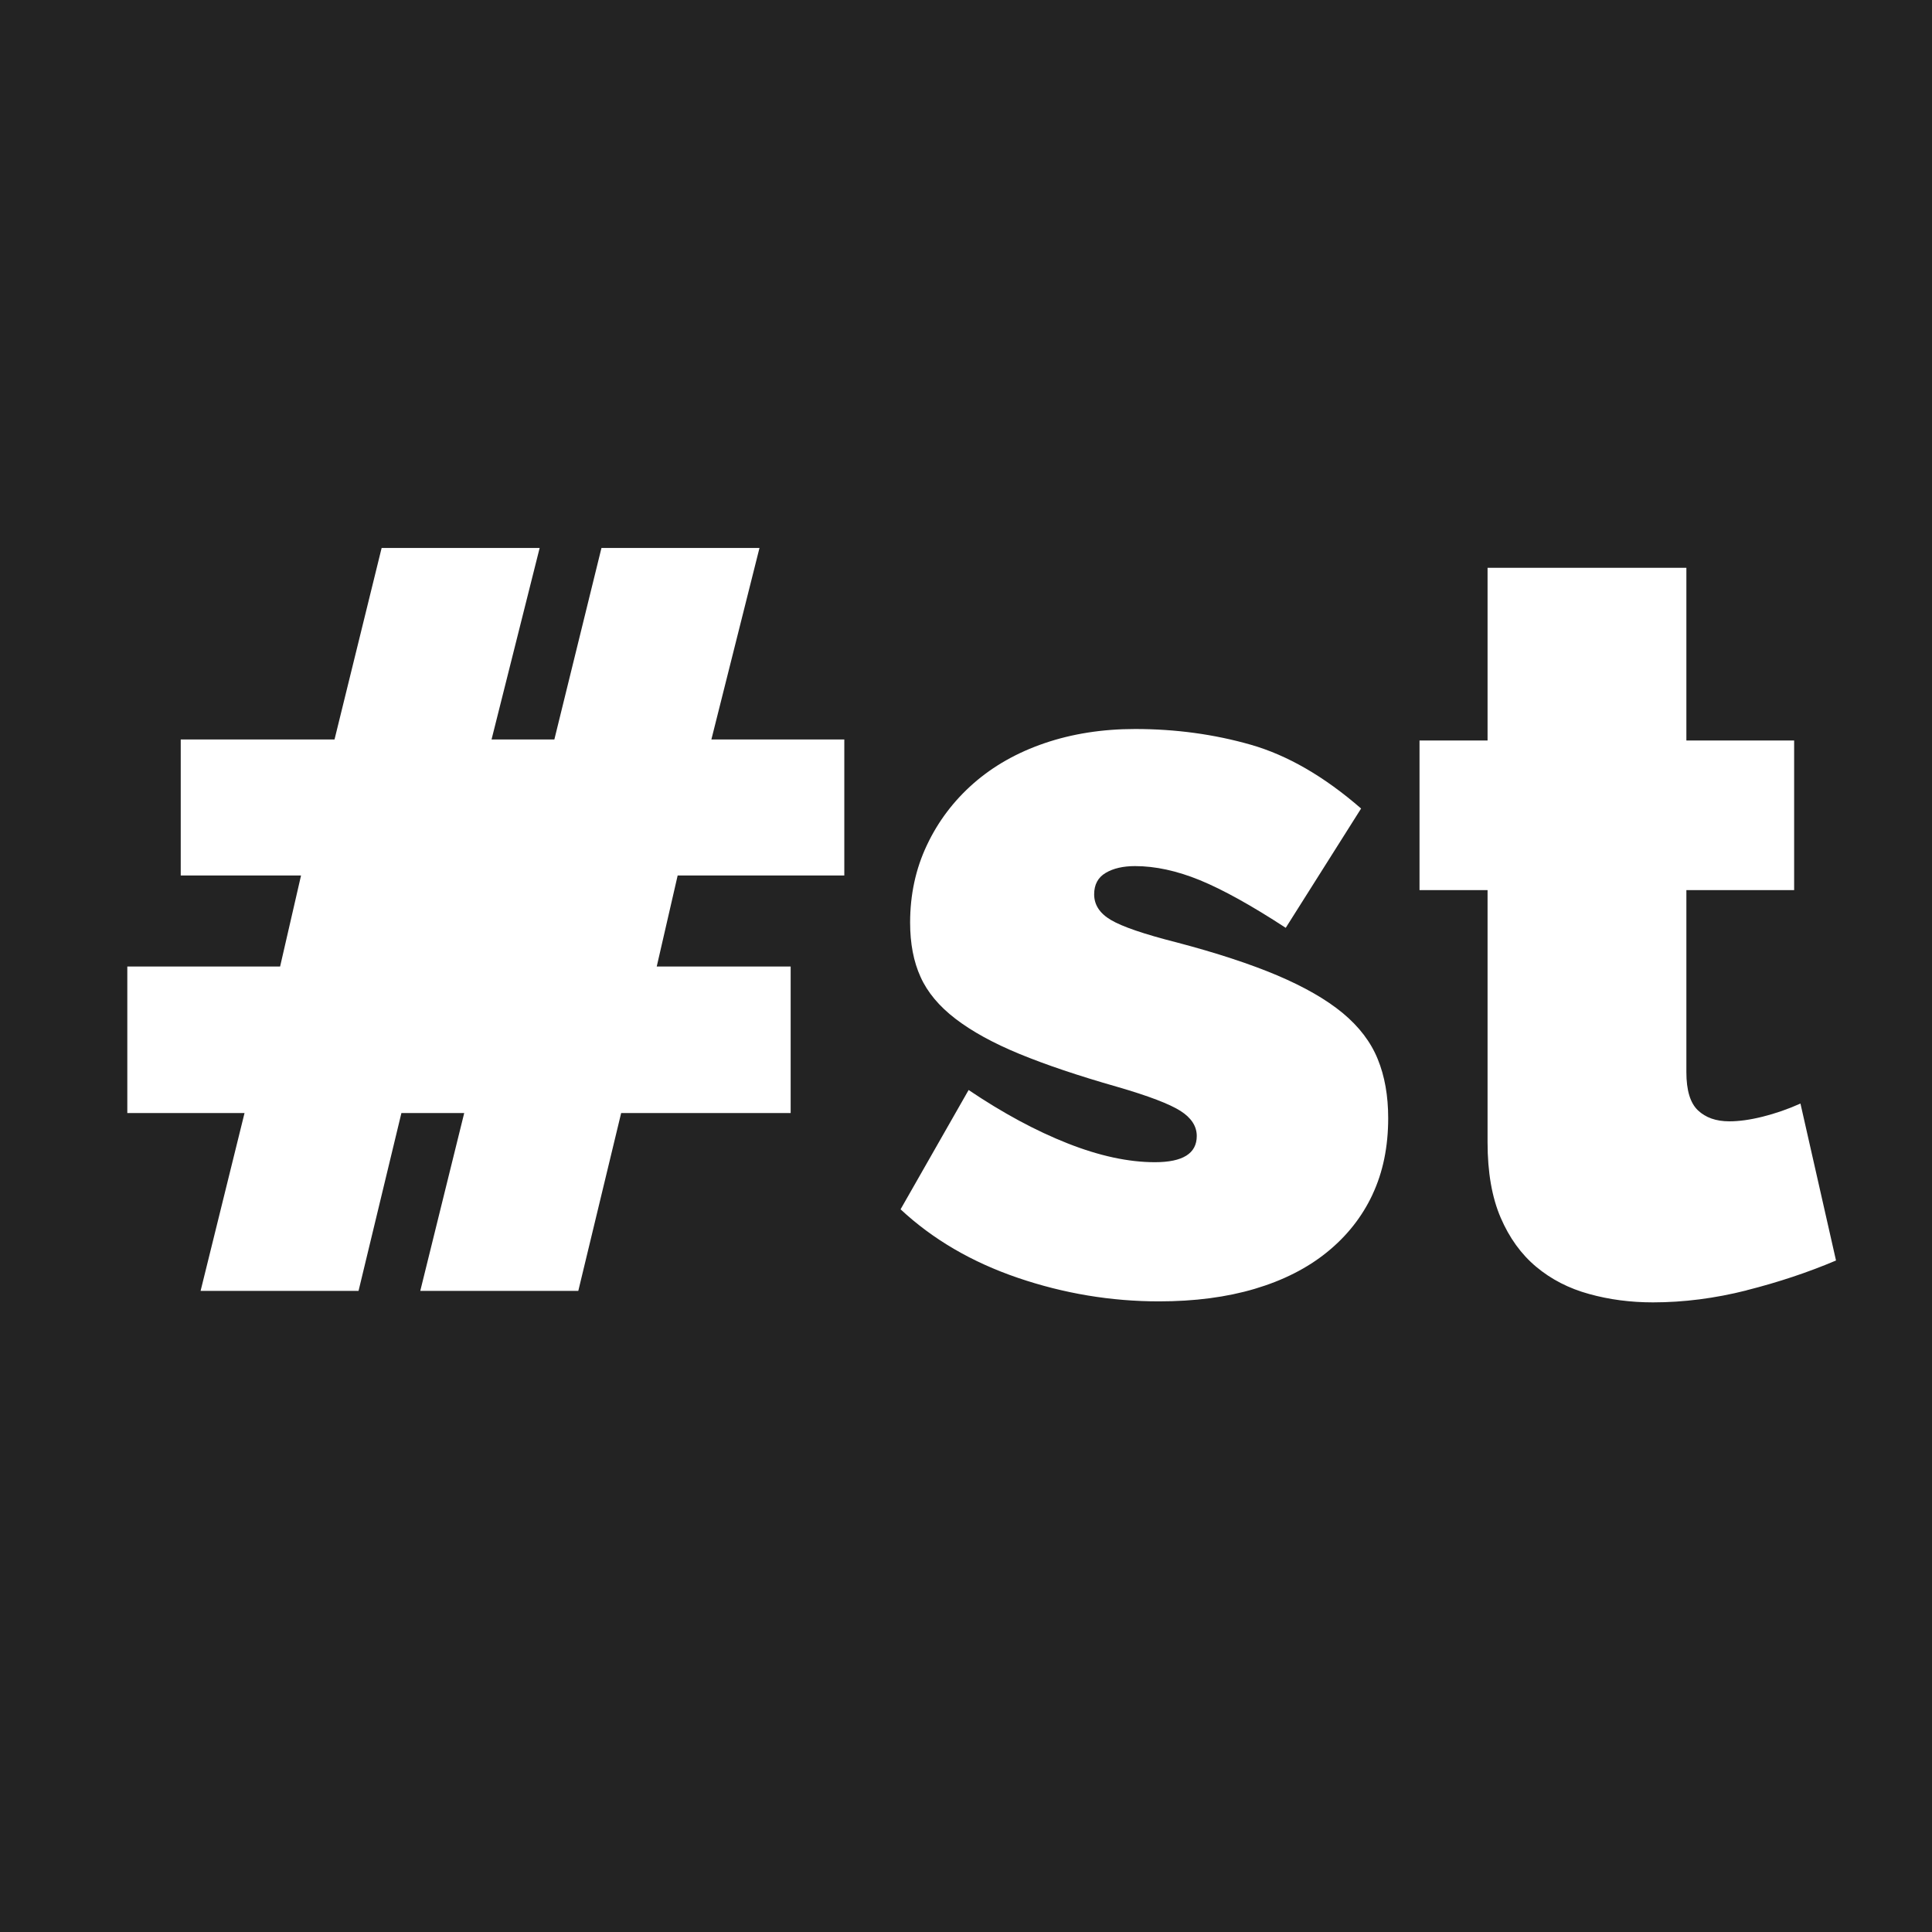 <?xml version="1.0" encoding="UTF-8"?><svg id="Capa_1" xmlns="http://www.w3.org/2000/svg" viewBox="0 0 251 251"><defs><style>.cls-1{fill:#232323;}</style></defs><path class="cls-1" d="M0,0V251H251V0H0ZM109.66,113.74h-21.62l-2.72,11.83h17.4v19.03h-22.02l-5.57,23.11h-20.53l5.71-23.11h-8.16l-5.57,23.11H26.06l5.71-23.11h-15.23v-19.03h19.85l2.72-11.83h-15.63v-17.67h19.98l6.12-24.88h20.53l-6.25,24.88h8.16l6.12-24.88h20.53l-6.25,24.88h17.27v17.67Zm68.65,41.46c-1.36,2.9-3.33,5.39-5.91,7.48-2.58,2.09-5.71,3.67-9.38,4.76s-7.82,1.63-12.44,1.63c-6.25,0-12.37-1.02-18.35-3.06s-11.06-5.01-15.23-8.9l8.84-15.5c4.44,2.99,8.72,5.3,12.85,6.93,4.12,1.63,7.91,2.45,11.35,2.45,3.62,0,5.44-1.13,5.44-3.4,0-1.27-.7-2.36-2.11-3.26-1.41-.9-4.15-1.95-8.22-3.13-5.08-1.45-9.31-2.88-12.71-4.28-3.4-1.4-6.16-2.92-8.29-4.55-2.13-1.63-3.65-3.44-4.55-5.44-.91-1.99-1.36-4.35-1.36-7.07,0-3.62,.72-6.98,2.18-10.06,1.45-3.08,3.47-5.75,6.05-8.02,2.58-2.26,5.66-4.01,9.24-5.23,3.58-1.22,7.5-1.84,11.76-1.84,5.26,0,10.26,.68,15.02,2.04,4.76,1.36,9.54,4.12,14.34,8.29l-9.79,15.5c-4.44-2.9-8.16-4.96-11.15-6.19-2.99-1.22-5.8-1.83-8.43-1.83-1.54,0-2.81,.29-3.81,.88-1,.59-1.5,1.52-1.5,2.79,0,1.36,.72,2.47,2.18,3.33,1.45,.86,4.3,1.84,8.56,2.92,5.17,1.36,9.52,2.79,13.05,4.28,3.53,1.5,6.37,3.13,8.5,4.89,2.13,1.77,3.65,3.76,4.55,5.98,.91,2.22,1.36,4.78,1.36,7.68,0,3.72-.68,7.02-2.04,9.92Zm48.6,12.44c-4.12,1.04-8.18,1.56-12.17,1.56-2.9,0-5.67-.36-8.29-1.09-2.63-.72-4.92-1.9-6.87-3.53-1.95-1.63-3.49-3.76-4.62-6.39-1.13-2.63-1.7-5.89-1.7-9.79v-32.76h-8.84v-19.44h8.84v-22.43h25.83v22.43h14v19.44h-14v23.65c0,2.36,.5,4.01,1.5,4.96,1,.95,2.36,1.43,4.08,1.43,1.27,0,2.72-.2,4.35-.61s3.26-.97,4.89-1.7l4.62,20.39c-3.63,1.54-7.5,2.83-11.62,3.87Z"/></svg>